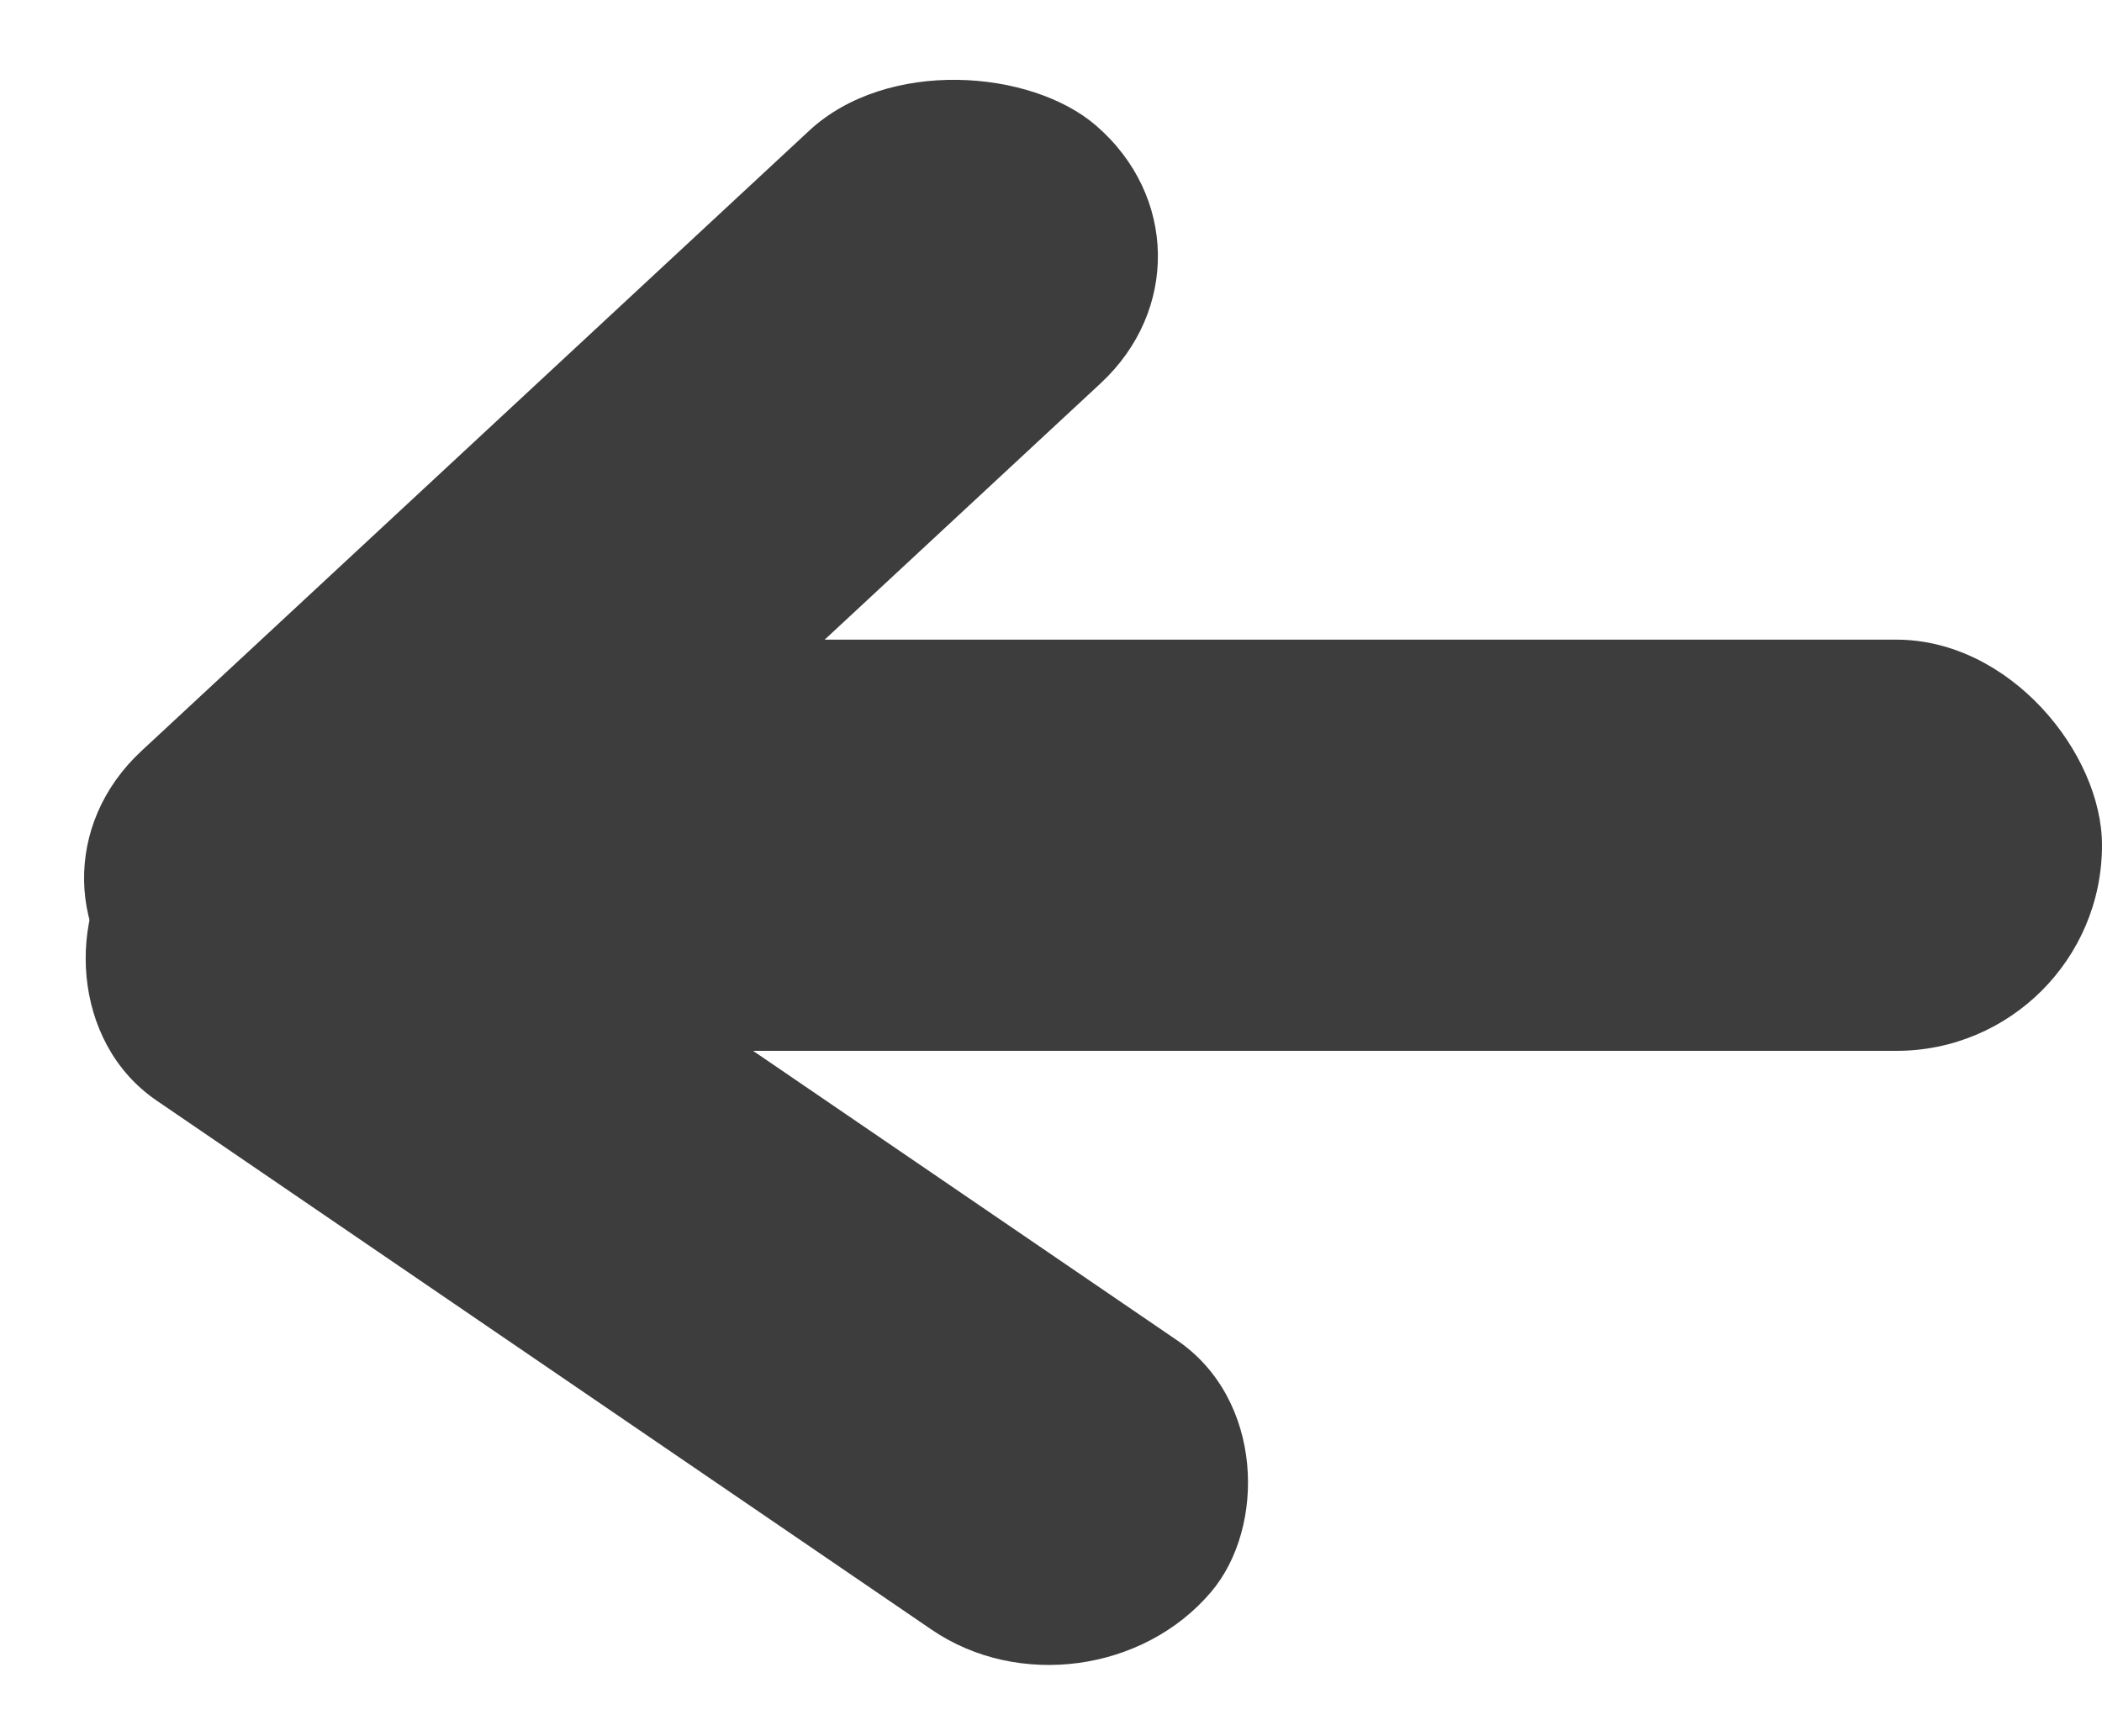 <svg width="46" height="38" viewBox="0 0 46 38" fill="none" xmlns="http://www.w3.org/2000/svg">
<rect x="8" y="14" width="38" height="9" rx="4.5" fill="#3D3D3D"/>
<rect width="28.376" height="8.439" rx="4.22" transform="matrix(0.733 -0.681 0.756 0.655 6.10352e-05 19.312)" fill="#3D3D3D"/>
<rect width="28.837" height="8.301" rx="4.151" transform="matrix(0.826 0.564 -0.647 0.763 5.369 15.413)" fill="#3D3D3D"/>
</svg>
